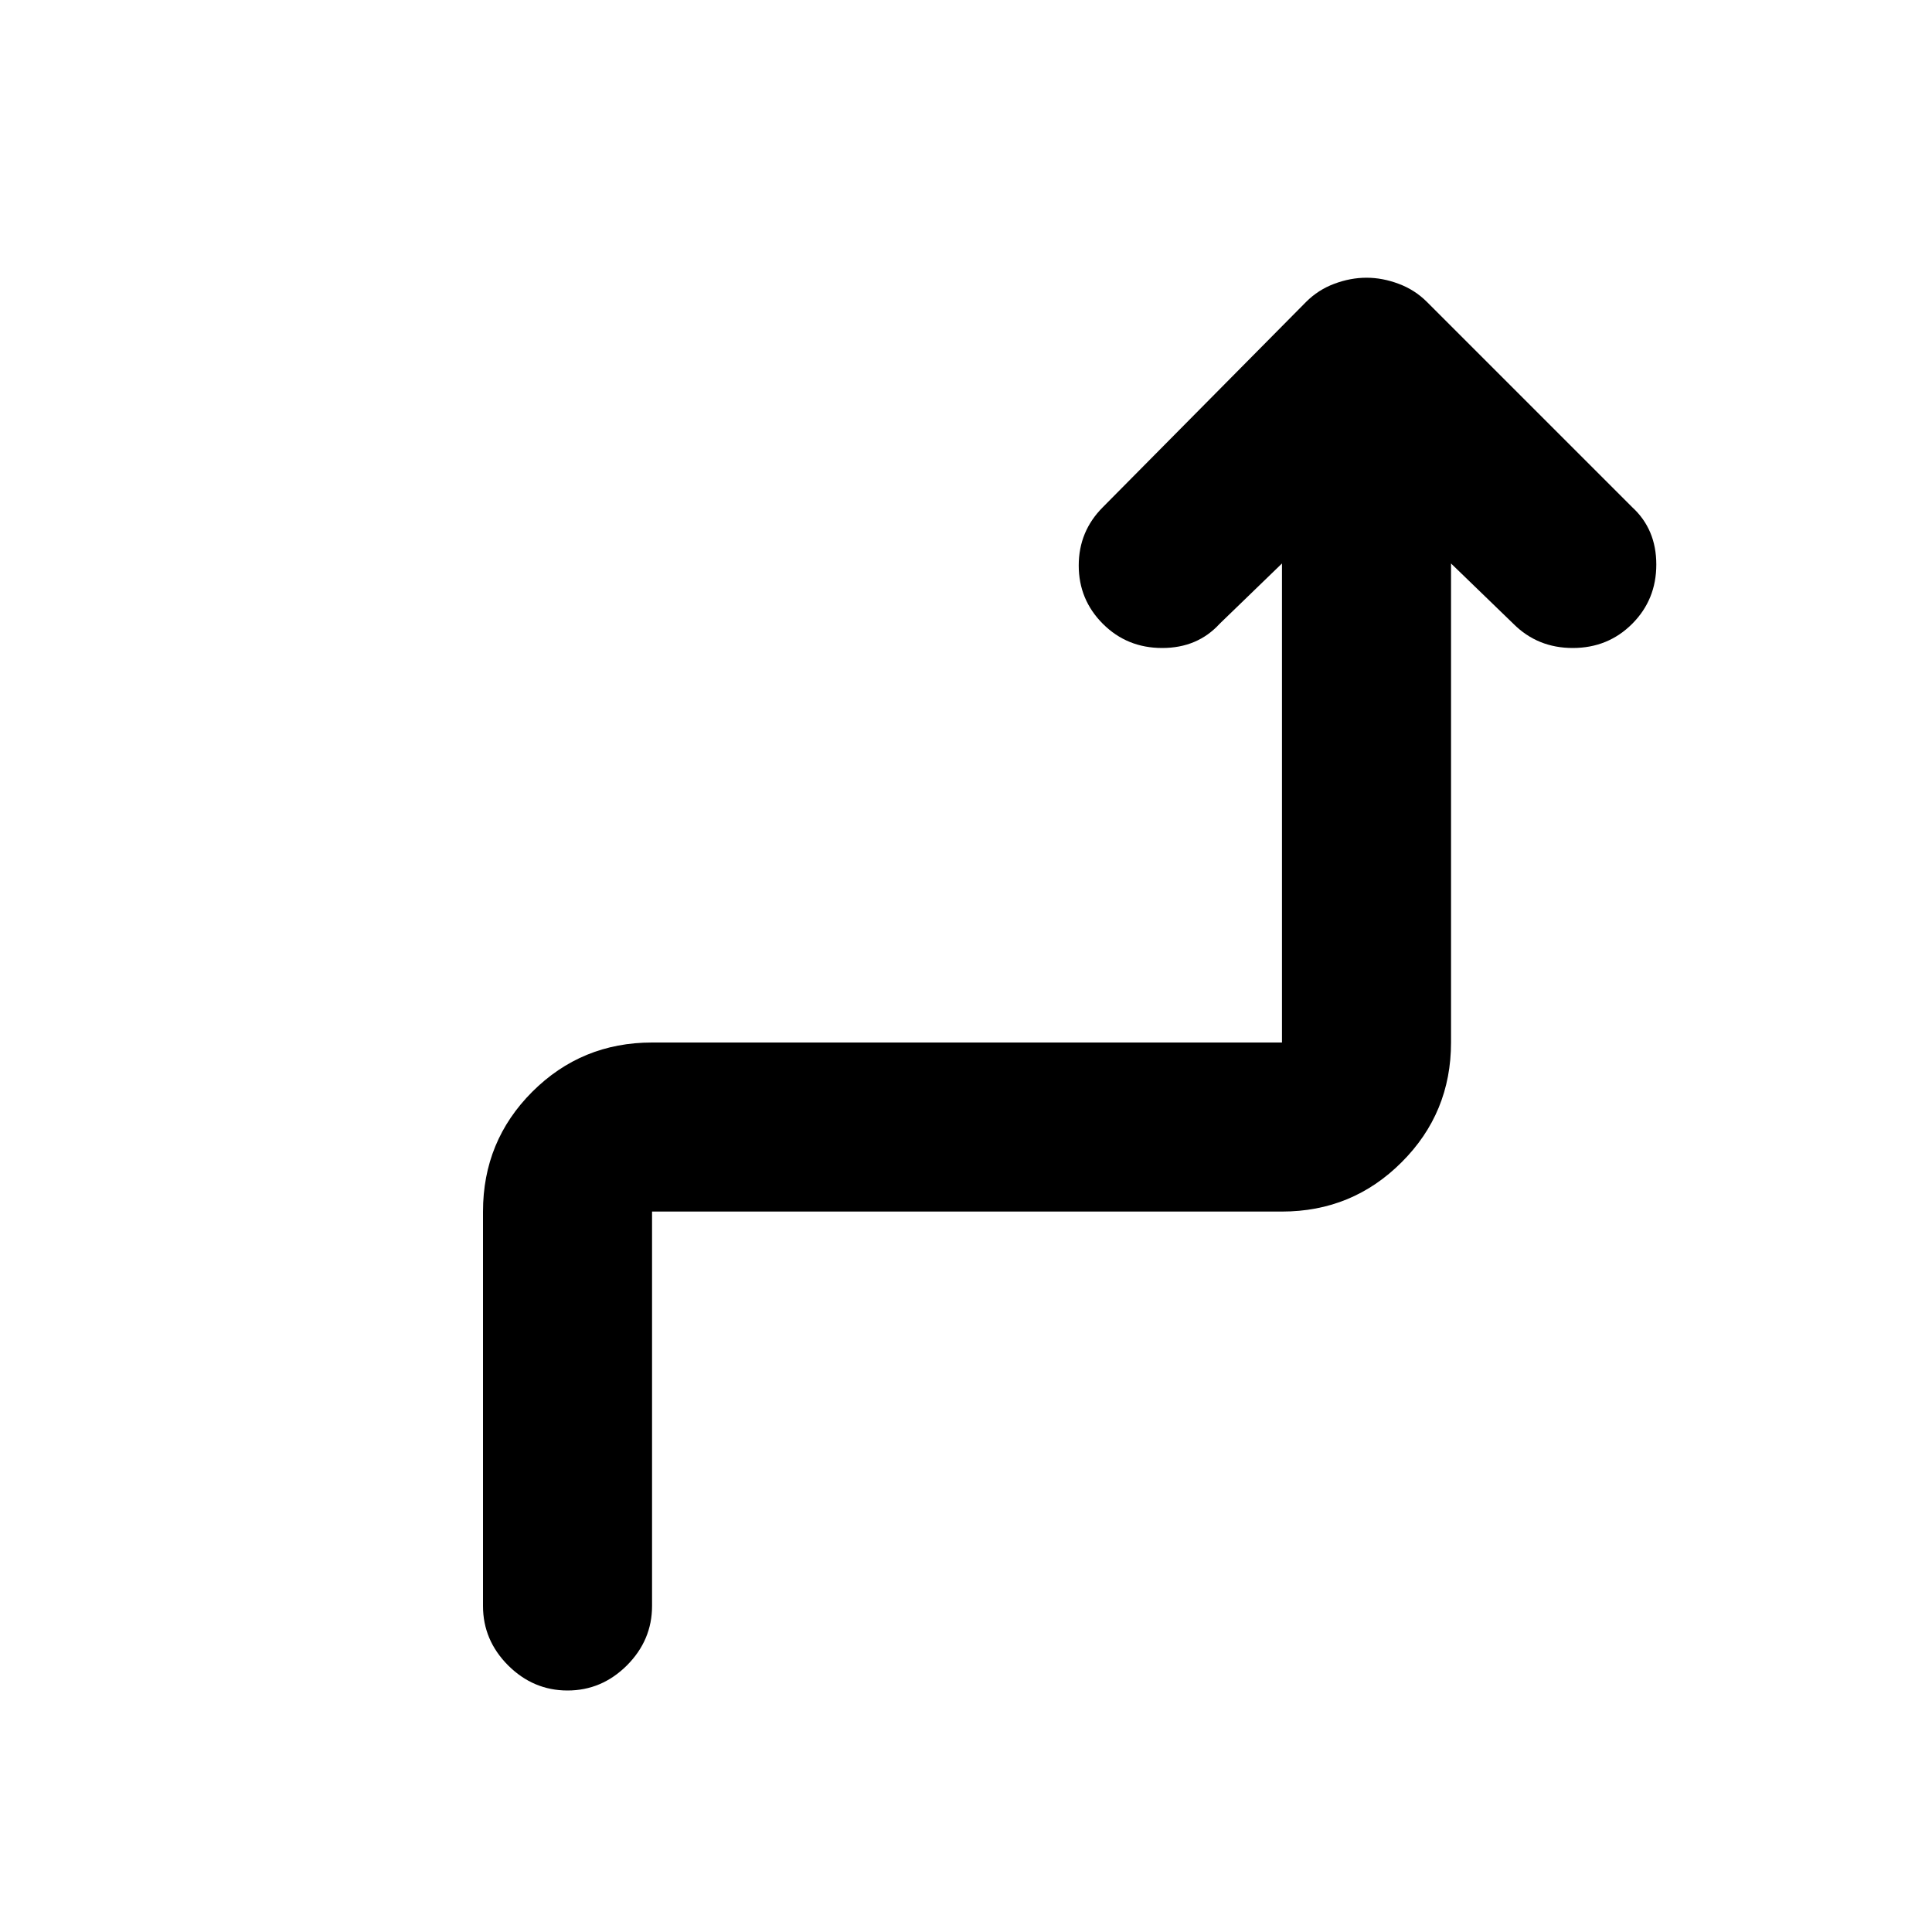 <svg xmlns="http://www.w3.org/2000/svg" height="20" width="20"><path d="M5.875 17.5q-.354 0-.615-.26-.26-.261-.26-.615v-4.083q0-.73.51-1.24.511-.51 1.24-.51h6.521V5.833l-.646.625q-.229.25-.594.25-.364 0-.614-.25t-.25-.604q0-.354.25-.604l2.104-2.125q.125-.125.291-.187.167-.063.334-.063.166 0 .333.063.167.062.292.187l2.125 2.125q.25.229.25.594 0 .364-.25.614t-.615.25q-.364 0-.614-.25l-.646-.625v4.959q0 .729-.511 1.239-.51.511-1.239.511H6.75v4.083q0 .354-.26.615-.261.26-.615.26Z"/></svg>